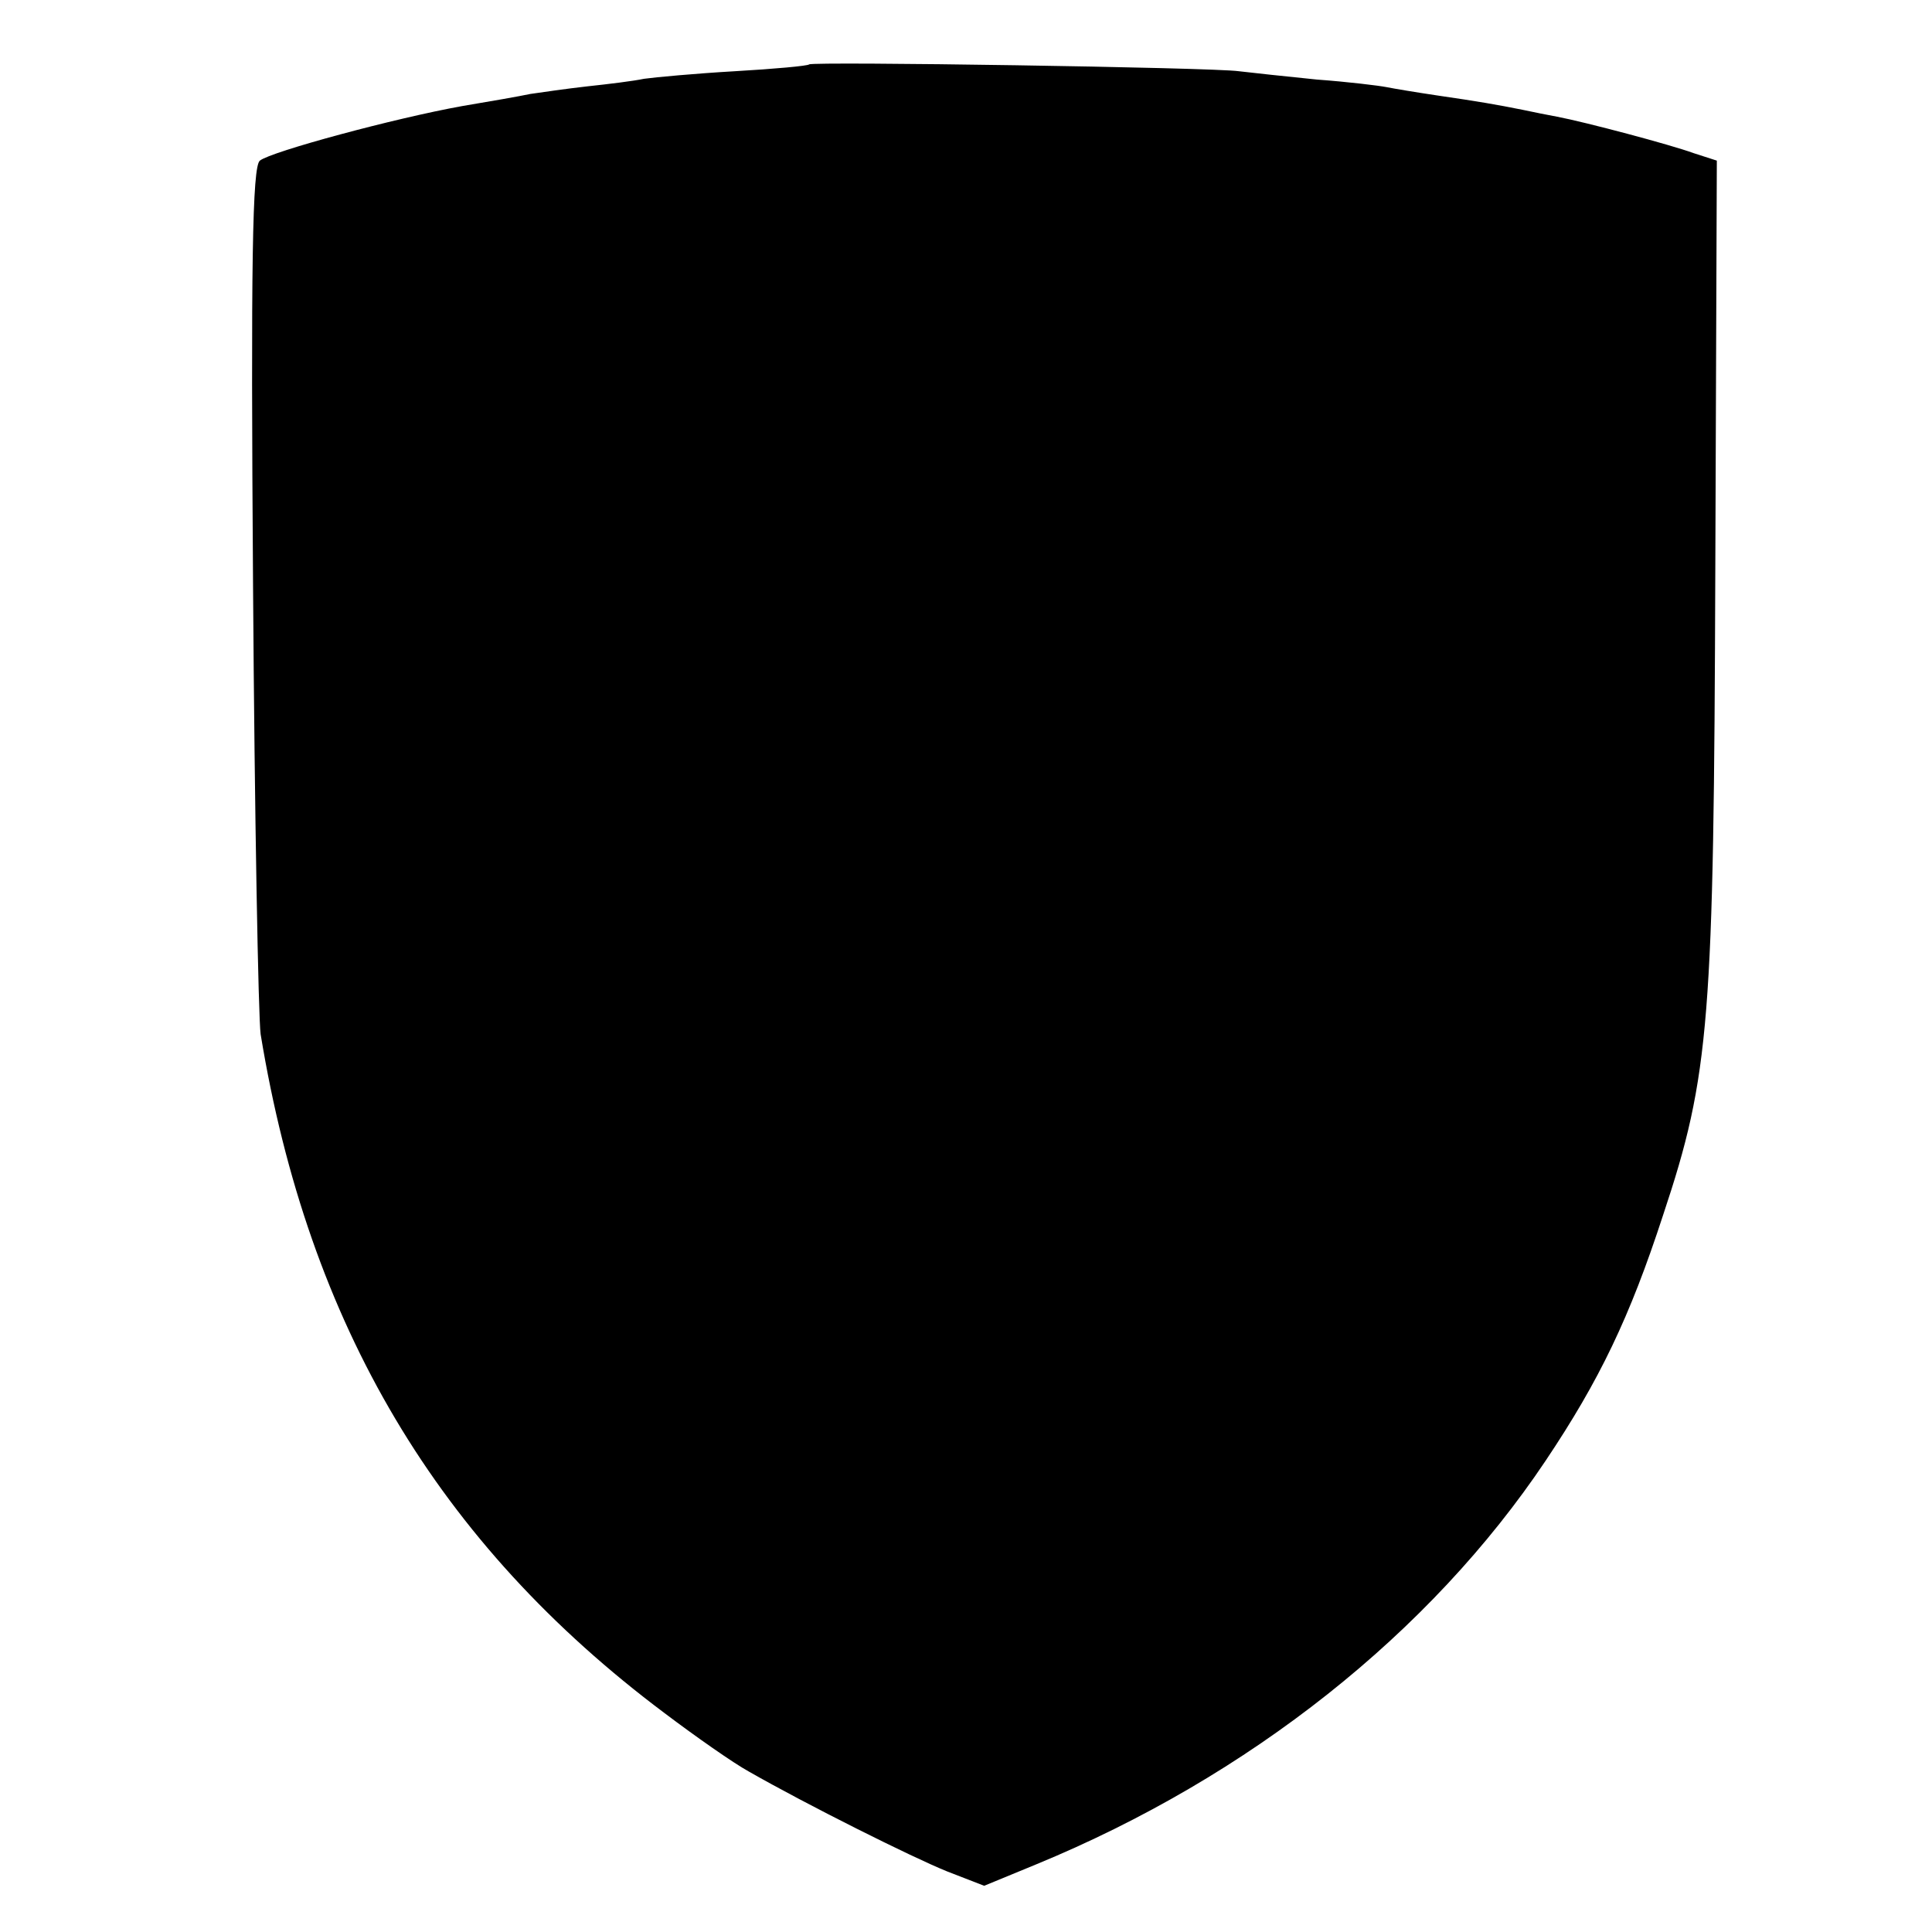 <?xml version="1.0" standalone="no"?>
<!DOCTYPE svg PUBLIC "-//W3C//DTD SVG 20010904//EN"
 "http://www.w3.org/TR/2001/REC-SVG-20010904/DTD/svg10.dtd">
<svg version="1.0" xmlns="http://www.w3.org/2000/svg"
 width="255pt" height="255pt" viewBox="0 0 255 255"
 preserveAspectRatio="xMidYMid meet">
<g transform="translate(0,255) scale(0.1,-0.1)"
fill="#000000" stroke="none">
<path d="M1068 2465 c-2 -2 -46 -6 -98 -9 -52 -3 -106 -8 -120 -10 -14 -3 -47
-7 -75 -10 -27 -3 -61 -8 -75 -10 -14 -3 -54 -10 -90 -16 -89 -16 -252 -60
-267 -72 -10 -8 -12 -135 -9 -562 2 -303 7 -569 10 -591 63 -384 234 -672 533
-896 41 -31 91 -66 111 -77 77 -44 215 -113 262 -132 l49 -19 68 28 c282 116
521 306 673 533 71 106 111 189 155 324 62 186 67 256 69 855 l2 537 -31 10
c-30 11 -143 41 -180 48 -11 2 -31 6 -45 9 -35 7 -58 11 -113 19 -27 4 -57 9
-67 11 -10 2 -51 7 -92 10 -40 4 -86 9 -103 11 -34 5 -563 13 -567 9z"/>
</g>
</svg>

